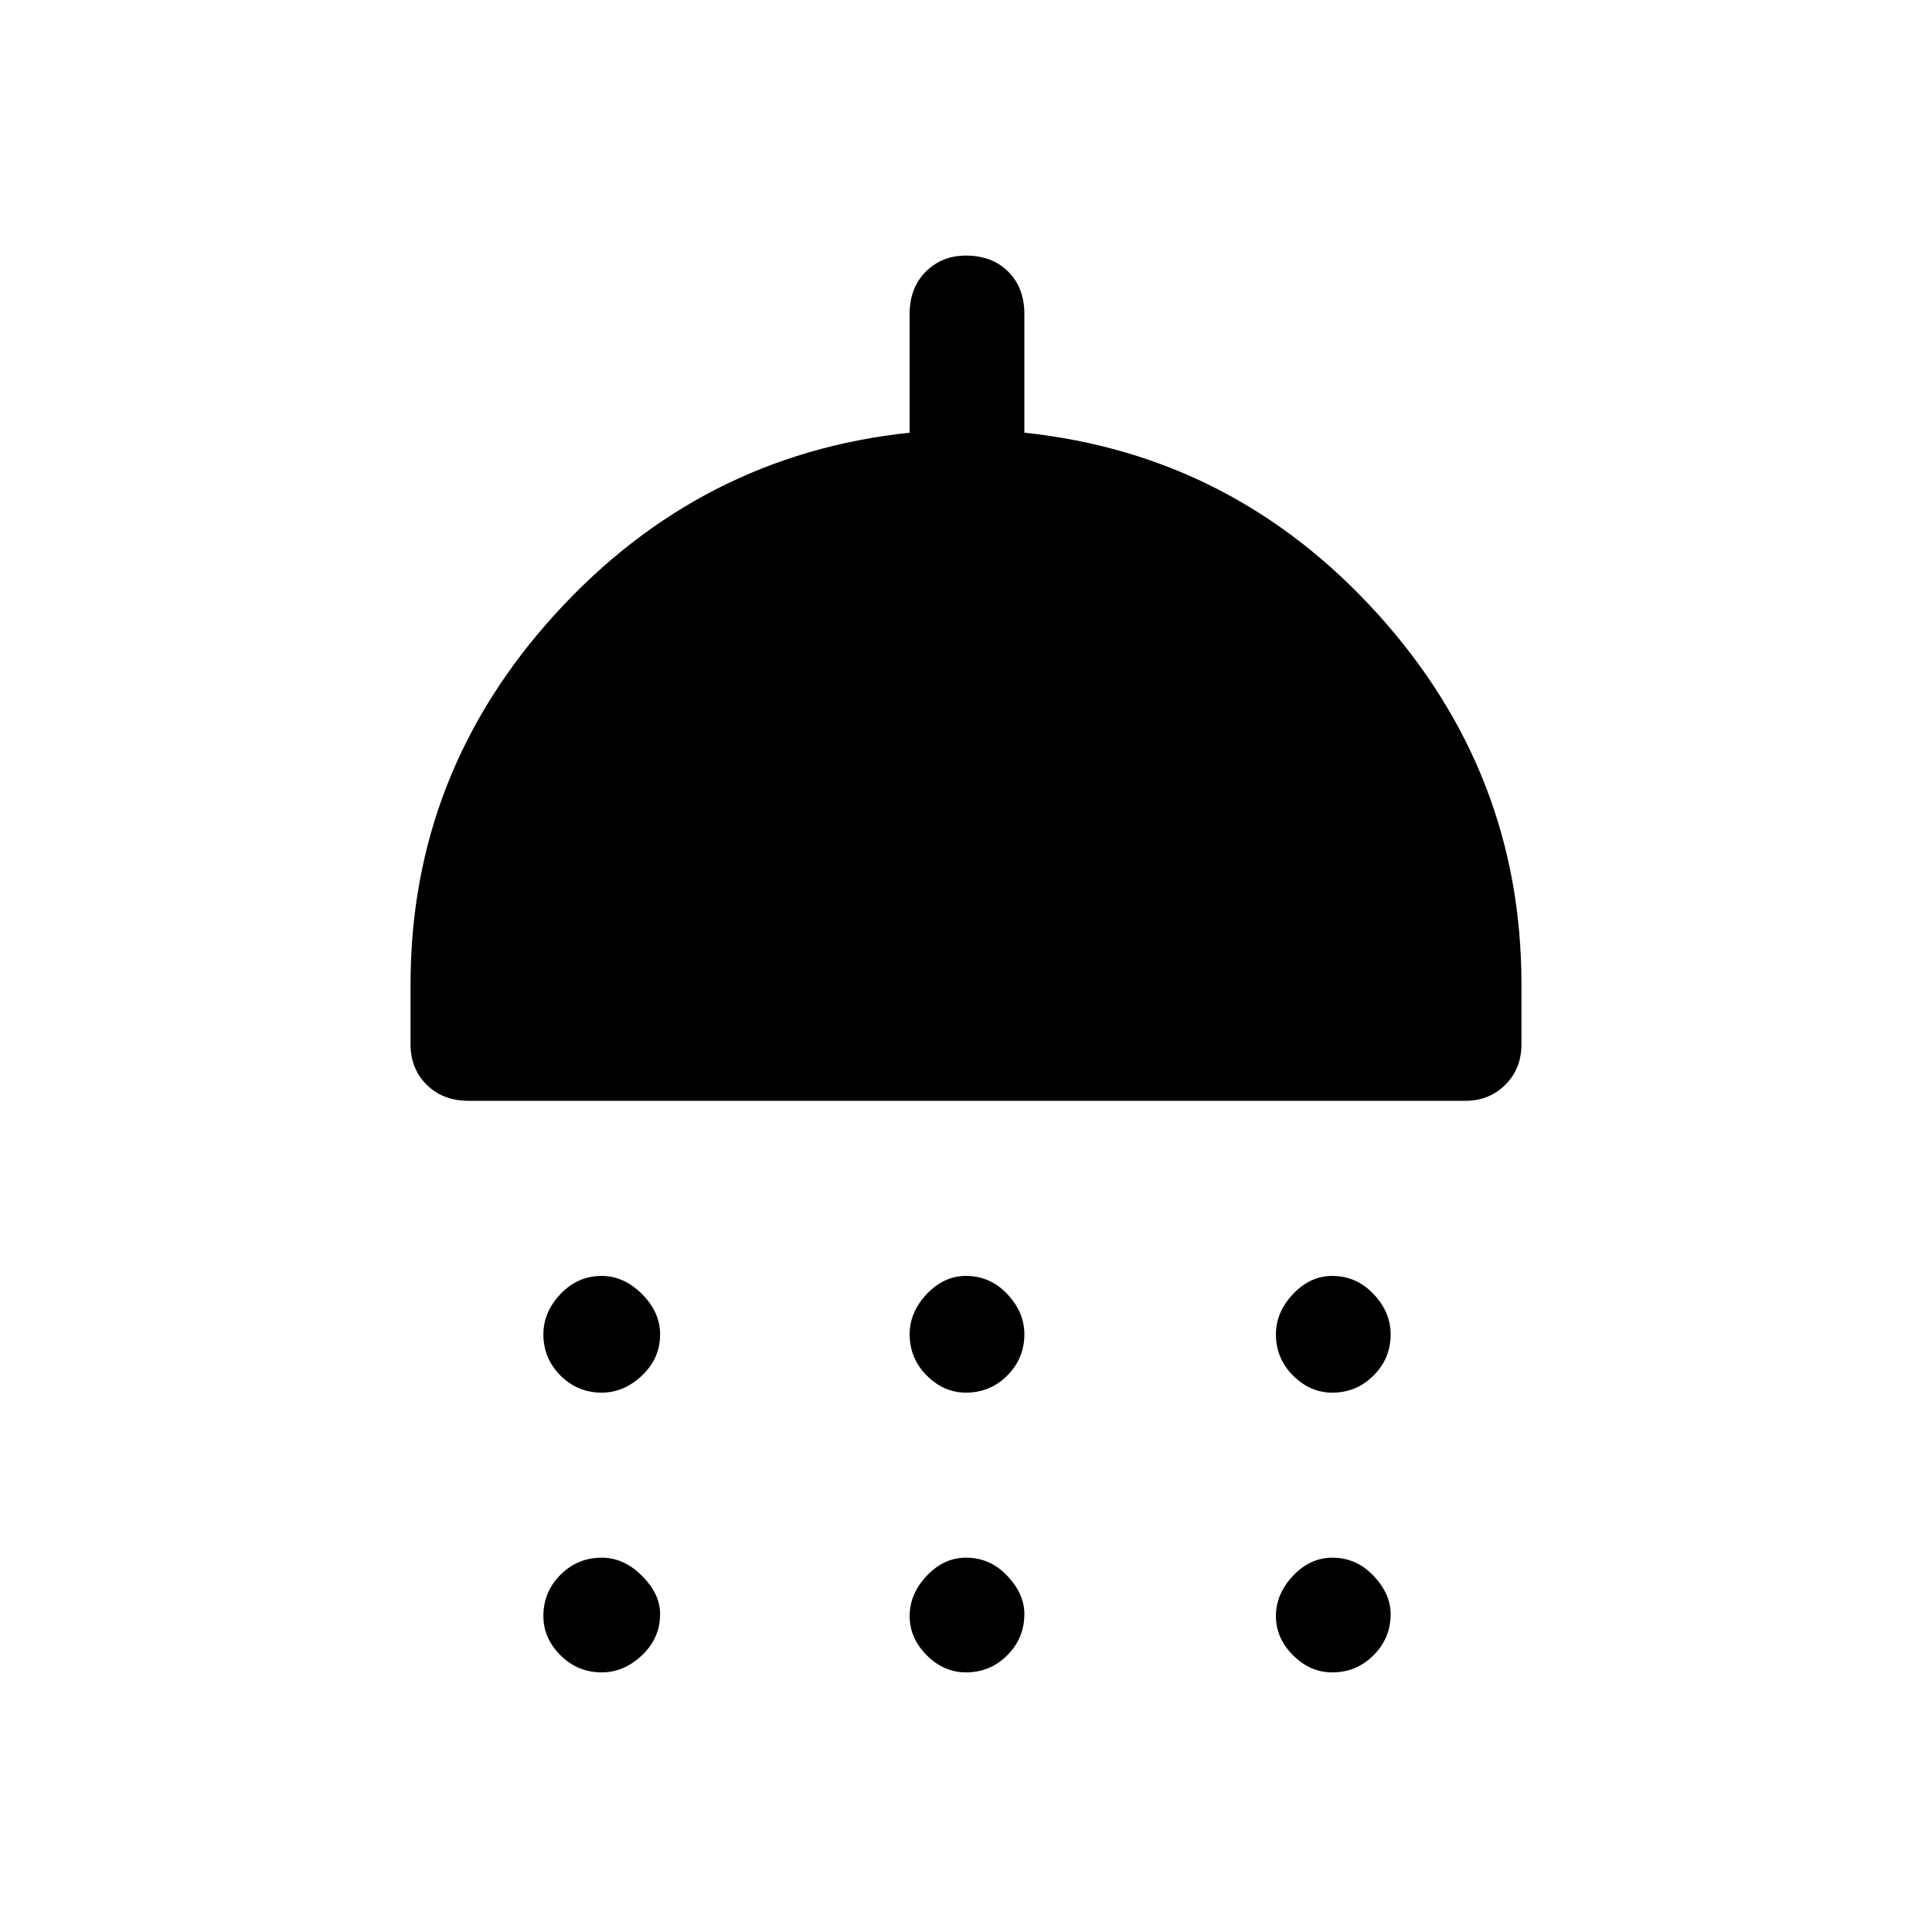 <svg xmlns="http://www.w3.org/2000/svg" height="48" width="48"><path d="M14.95 34.6Q14.35 34.6 13.925 34.175Q13.5 33.75 13.5 33.15Q13.5 32.6 13.925 32.15Q14.35 31.7 14.95 31.7Q15.5 31.7 15.95 32.15Q16.4 32.6 16.4 33.15Q16.4 33.75 15.95 34.175Q15.5 34.6 14.95 34.6ZM24 34.6Q23.45 34.6 23.025 34.175Q22.6 33.75 22.6 33.15Q22.6 32.6 23.025 32.15Q23.45 31.7 24 31.7Q24.6 31.7 25.025 32.15Q25.45 32.6 25.45 33.15Q25.45 33.75 25.025 34.175Q24.6 34.6 24 34.6ZM33.1 34.6Q32.55 34.6 32.125 34.175Q31.7 33.75 31.7 33.15Q31.7 32.6 32.125 32.15Q32.55 31.7 33.1 31.7Q33.7 31.7 34.125 32.15Q34.55 32.6 34.55 33.15Q34.55 33.75 34.125 34.175Q33.7 34.6 33.1 34.6ZM11.65 27.35Q11 27.35 10.6 26.95Q10.2 26.55 10.2 25.95V24.45Q10.2 19.2 13.8 15.25Q17.4 11.3 22.6 10.75V7.8Q22.6 7.15 23 6.75Q23.4 6.35 24 6.35Q24.65 6.35 25.05 6.75Q25.45 7.15 25.45 7.8V10.75Q30.65 11.3 34.225 15.25Q37.8 19.2 37.8 24.45V25.95Q37.8 26.55 37.4 26.95Q37 27.35 36.4 27.35ZM14.95 41.55Q14.35 41.55 13.925 41.125Q13.5 40.7 13.5 40.15Q13.5 39.55 13.925 39.125Q14.35 38.7 14.95 38.7Q15.5 38.7 15.95 39.15Q16.4 39.6 16.4 40.1Q16.4 40.7 15.95 41.125Q15.5 41.55 14.95 41.55ZM24 41.55Q23.45 41.55 23.025 41.125Q22.6 40.7 22.6 40.15Q22.6 39.6 23.025 39.15Q23.45 38.7 24 38.7Q24.6 38.7 25.025 39.15Q25.45 39.6 25.45 40.1Q25.45 40.7 25.025 41.125Q24.6 41.55 24 41.55ZM33.1 41.55Q32.55 41.55 32.125 41.125Q31.7 40.7 31.7 40.15Q31.7 39.6 32.125 39.15Q32.55 38.7 33.1 38.7Q33.7 38.7 34.125 39.15Q34.55 39.6 34.55 40.1Q34.55 40.7 34.125 41.125Q33.7 41.55 33.1 41.55Z"/></svg>